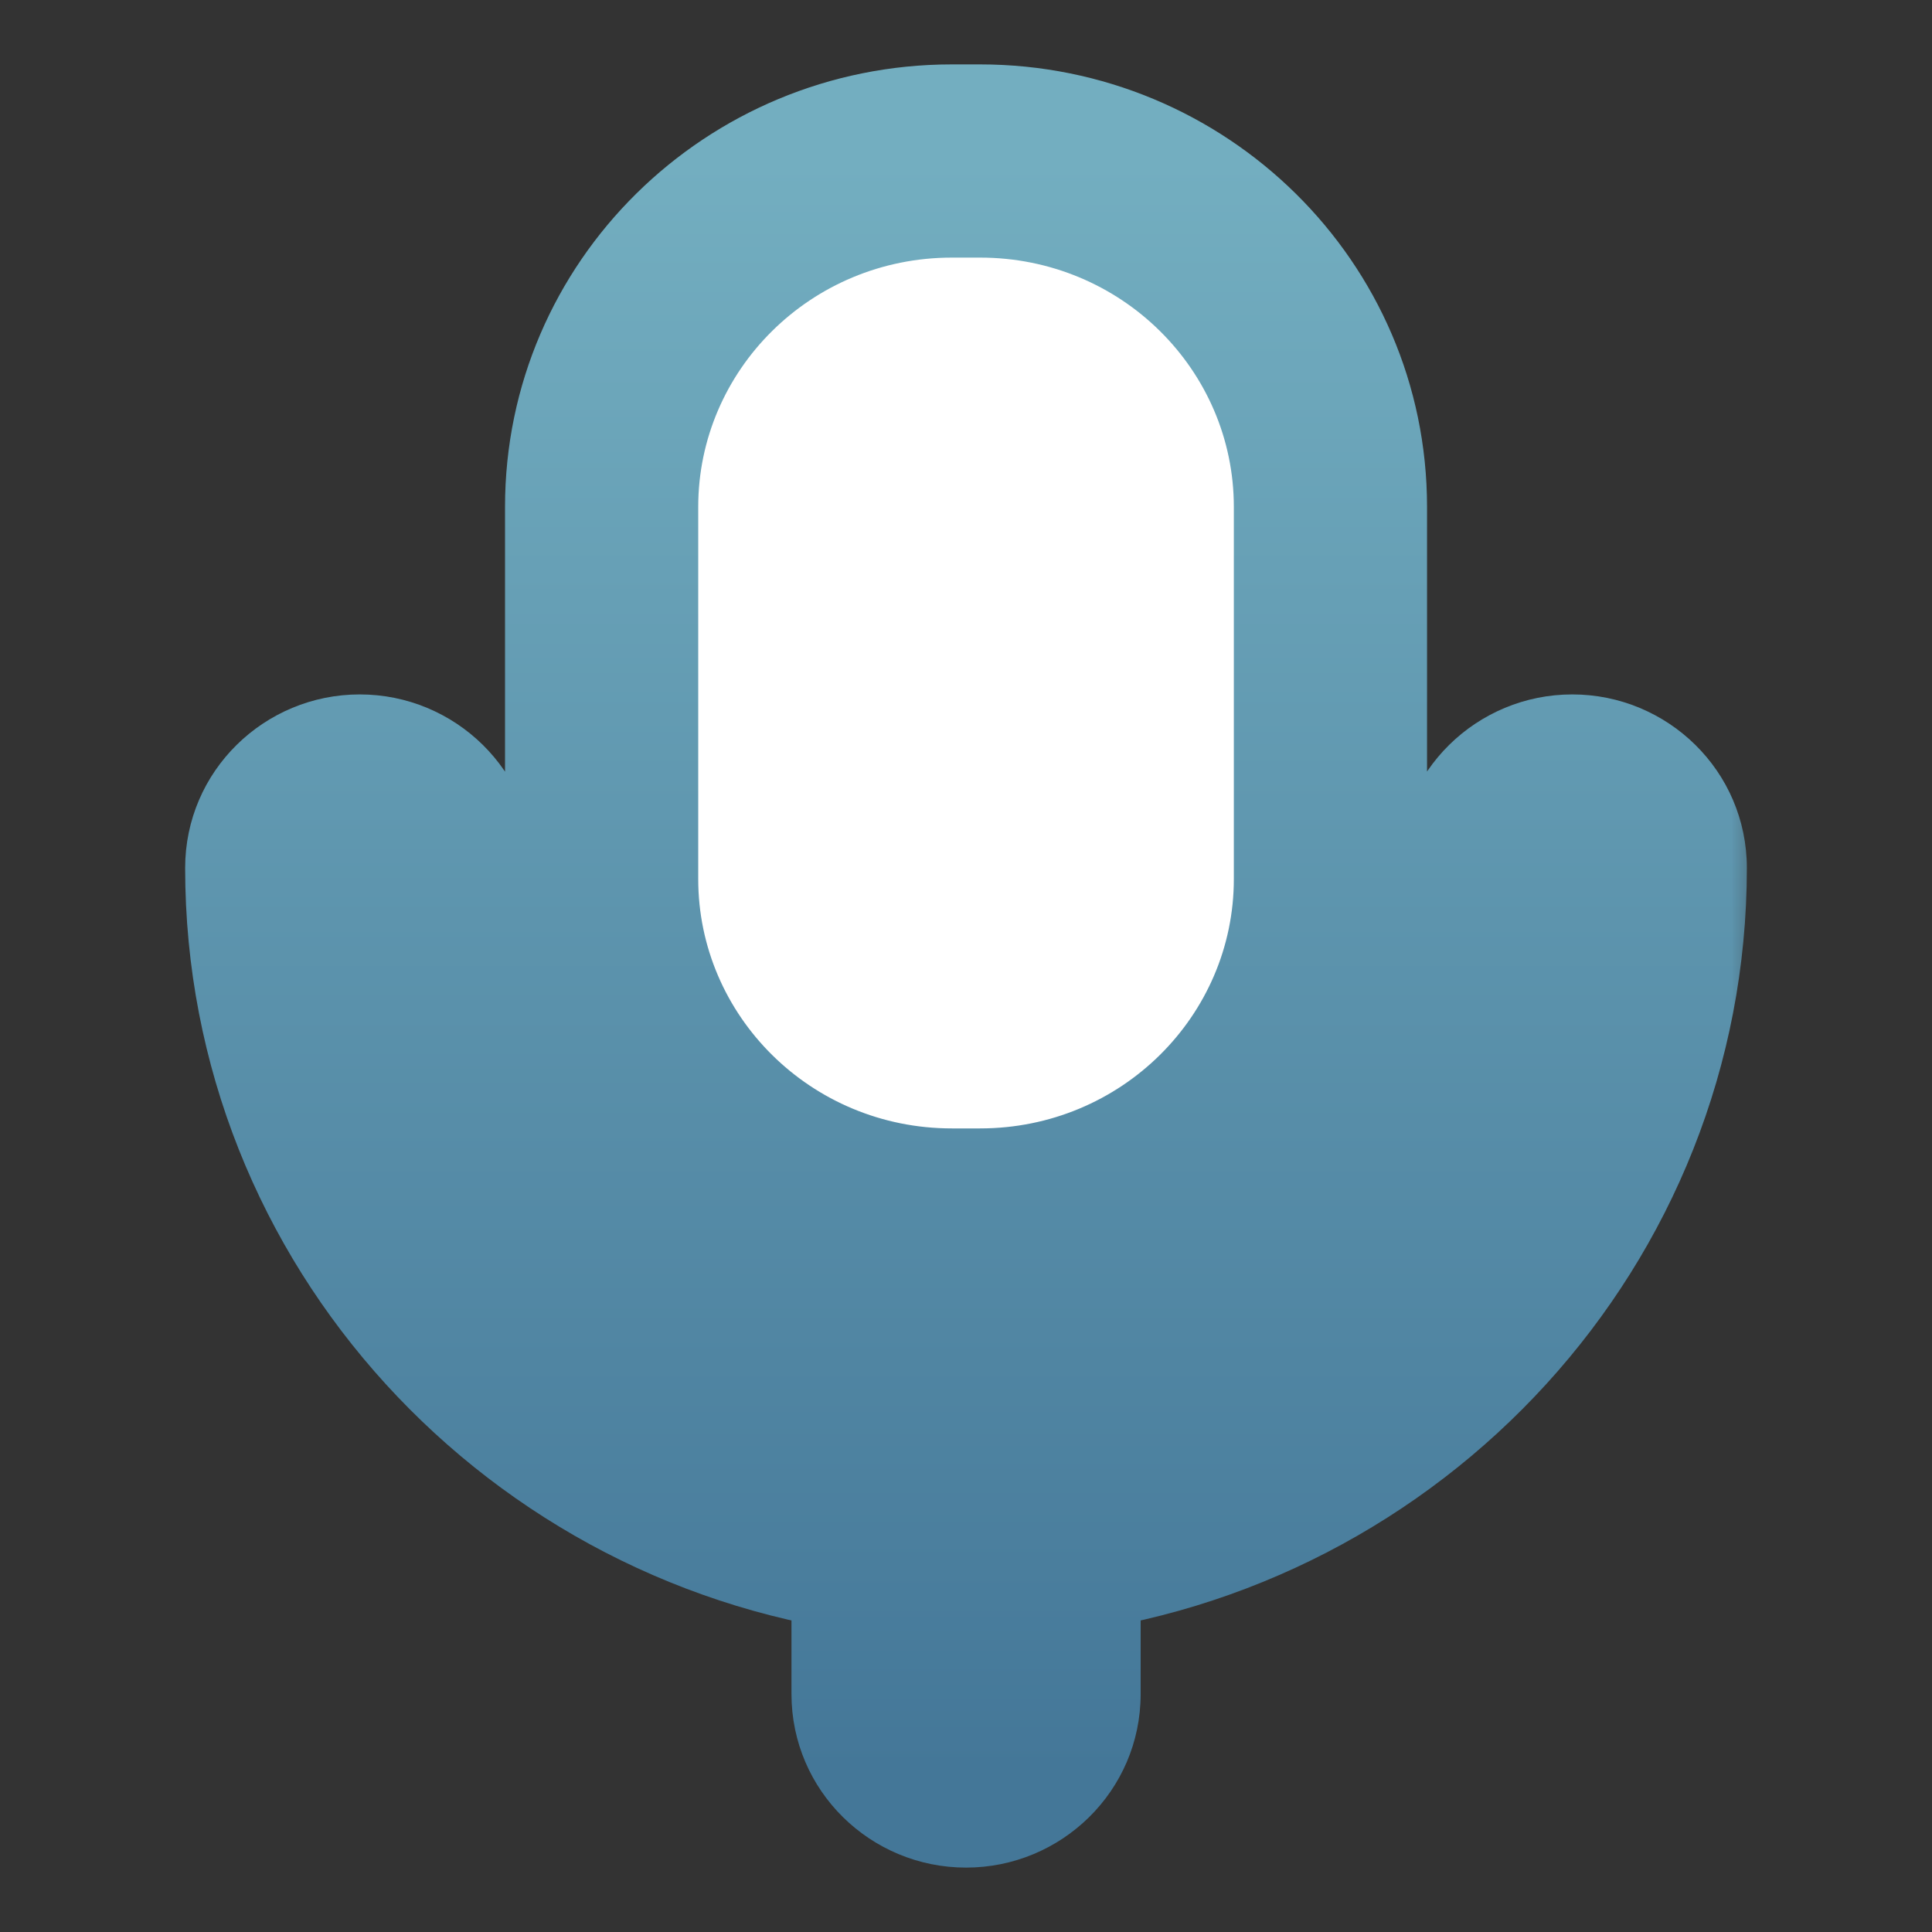 <svg width="30" height="30" viewBox="0 0 30 30" fill="none" xmlns="http://www.w3.org/2000/svg">
<rect x="0" y="0" width="30" height="30" fill="#333333" stroke="none"/>
<g id="8">
<g id="Voice">
<g id="Voice_2">
<mask id="path-1-outside-1" maskUnits="userSpaceOnUse" x="2.375" y="0.5" width="25" height="29" fill="black">
<rect fill="white" x="2.375" y="0.5" width="25" height="29"/>
<path fill-rule="evenodd" clip-rule="evenodd" d="M15.218 19.022H14.781C11.777 19.022 9.342 16.616 9.342 13.65V7.871C9.342 4.905 11.777 2.5 14.781 2.5H15.218C18.223 2.5 20.659 4.905 20.659 7.871V13.65C20.659 16.616 18.223 19.022 15.218 19.022ZM23.203 13.479C23.203 12.817 23.746 12.283 24.414 12.283C25.082 12.283 25.625 12.817 25.625 13.479C25.625 18.858 21.501 23.3 16.212 23.897V26.304C16.212 26.964 15.669 27.5 15.001 27.5C14.331 27.5 13.79 26.964 13.79 26.304V23.897C8.499 23.3 4.375 18.858 4.375 13.479C4.375 12.817 4.917 12.283 5.586 12.283C6.254 12.283 6.797 12.817 6.797 13.479C6.797 17.945 10.477 21.579 15.001 21.579C19.523 21.579 23.203 17.945 23.203 13.479Z"/>
</mask>
<path fill-rule="evenodd" clip-rule="evenodd" d="M15.218 19.022H14.781C11.777 19.022 9.342 16.616 9.342 13.65V7.871C9.342 4.905 11.777 2.5 14.781 2.5H15.218C18.223 2.5 20.659 4.905 20.659 7.871V13.65C20.659 16.616 18.223 19.022 15.218 19.022ZM23.203 13.479C23.203 12.817 23.746 12.283 24.414 12.283C25.082 12.283 25.625 12.817 25.625 13.479C25.625 18.858 21.501 23.3 16.212 23.897V26.304C16.212 26.964 15.669 27.5 15.001 27.5C14.331 27.5 13.79 26.964 13.79 26.304V23.897C8.499 23.3 4.375 18.858 4.375 13.479C4.375 12.817 4.917 12.283 5.586 12.283C6.254 12.283 6.797 12.817 6.797 13.479C6.797 17.945 10.477 21.579 15.001 21.579C19.523 21.579 23.203 17.945 23.203 13.479Z" fill="white"/>
<path d="M16.212 23.897L16.043 22.407L14.711 22.557V23.897H16.212ZM13.79 23.897H15.29V22.557L13.958 22.407L13.79 23.897ZM14.781 20.522H15.218V17.522H14.781V20.522ZM7.842 13.65C7.842 17.462 10.966 20.522 14.781 20.522V17.522C12.588 17.522 10.842 15.77 10.842 13.65H7.842ZM7.842 7.871V13.65H10.842V7.871H7.842ZM14.781 1C10.966 1 7.842 4.059 7.842 7.871H10.842C10.842 5.751 12.588 4 14.781 4V1ZM15.218 1H14.781V4H15.218V1ZM22.159 7.871C22.159 4.058 19.033 1 15.218 1V4C17.413 4 19.159 5.751 19.159 7.871H22.159ZM22.159 13.65V7.871H19.159V13.65H22.159ZM15.218 20.522C19.033 20.522 22.159 17.462 22.159 13.65H19.159C19.159 15.77 17.412 17.522 15.218 17.522V20.522ZM24.414 10.783C22.936 10.783 21.703 11.97 21.703 13.479H24.703C24.703 13.665 24.555 13.783 24.414 13.783V10.783ZM27.125 13.479C27.125 11.97 25.892 10.783 24.414 10.783V13.783C24.273 13.783 24.125 13.665 24.125 13.479H27.125ZM16.38 25.388C22.402 24.708 27.125 19.647 27.125 13.479H24.125C24.125 18.069 20.6 21.893 16.043 22.407L16.38 25.388ZM17.712 26.304V23.897H14.711V26.304H17.712ZM15.001 29C16.48 29 17.712 27.811 17.712 26.304H14.711C14.711 26.118 14.858 26 15.001 26V29ZM12.29 26.304C12.29 27.809 13.519 29 15.001 29V26C15.143 26 15.29 26.119 15.29 26.304H12.29ZM12.29 23.897V26.304H15.29V23.897H12.29ZM2.875 13.479C2.875 19.647 7.598 24.708 13.622 25.388L13.958 22.407C9.4 21.893 5.875 18.069 5.875 13.479H2.875ZM5.586 10.783C4.108 10.783 2.875 11.97 2.875 13.479H5.875C5.875 13.665 5.727 13.783 5.586 13.783V10.783ZM8.297 13.479C8.297 11.97 7.064 10.783 5.586 10.783V13.783C5.445 13.783 5.297 13.665 5.297 13.479H8.297ZM15.001 20.079C11.287 20.079 8.297 17.098 8.297 13.479H5.297C5.297 18.791 9.666 23.079 15.001 23.079V20.079ZM21.703 13.479C21.703 17.099 18.713 20.079 15.001 20.079V23.079C20.334 23.079 24.703 18.791 24.703 13.479H21.703Z" fill="url(#paint0_linear)" mask="url(#path-1-outside-1)"/>
</g>
</g>
</g>
<defs>
<linearGradient id="paint0_linear" x1="15" y1="2.5" x2="15" y2="27.5" gradientUnits="userSpaceOnUse">
<stop stop-color="#73AEC0"/>
<stop offset="1" stop-color="#447798"/>
</linearGradient>
</defs>
</svg>
